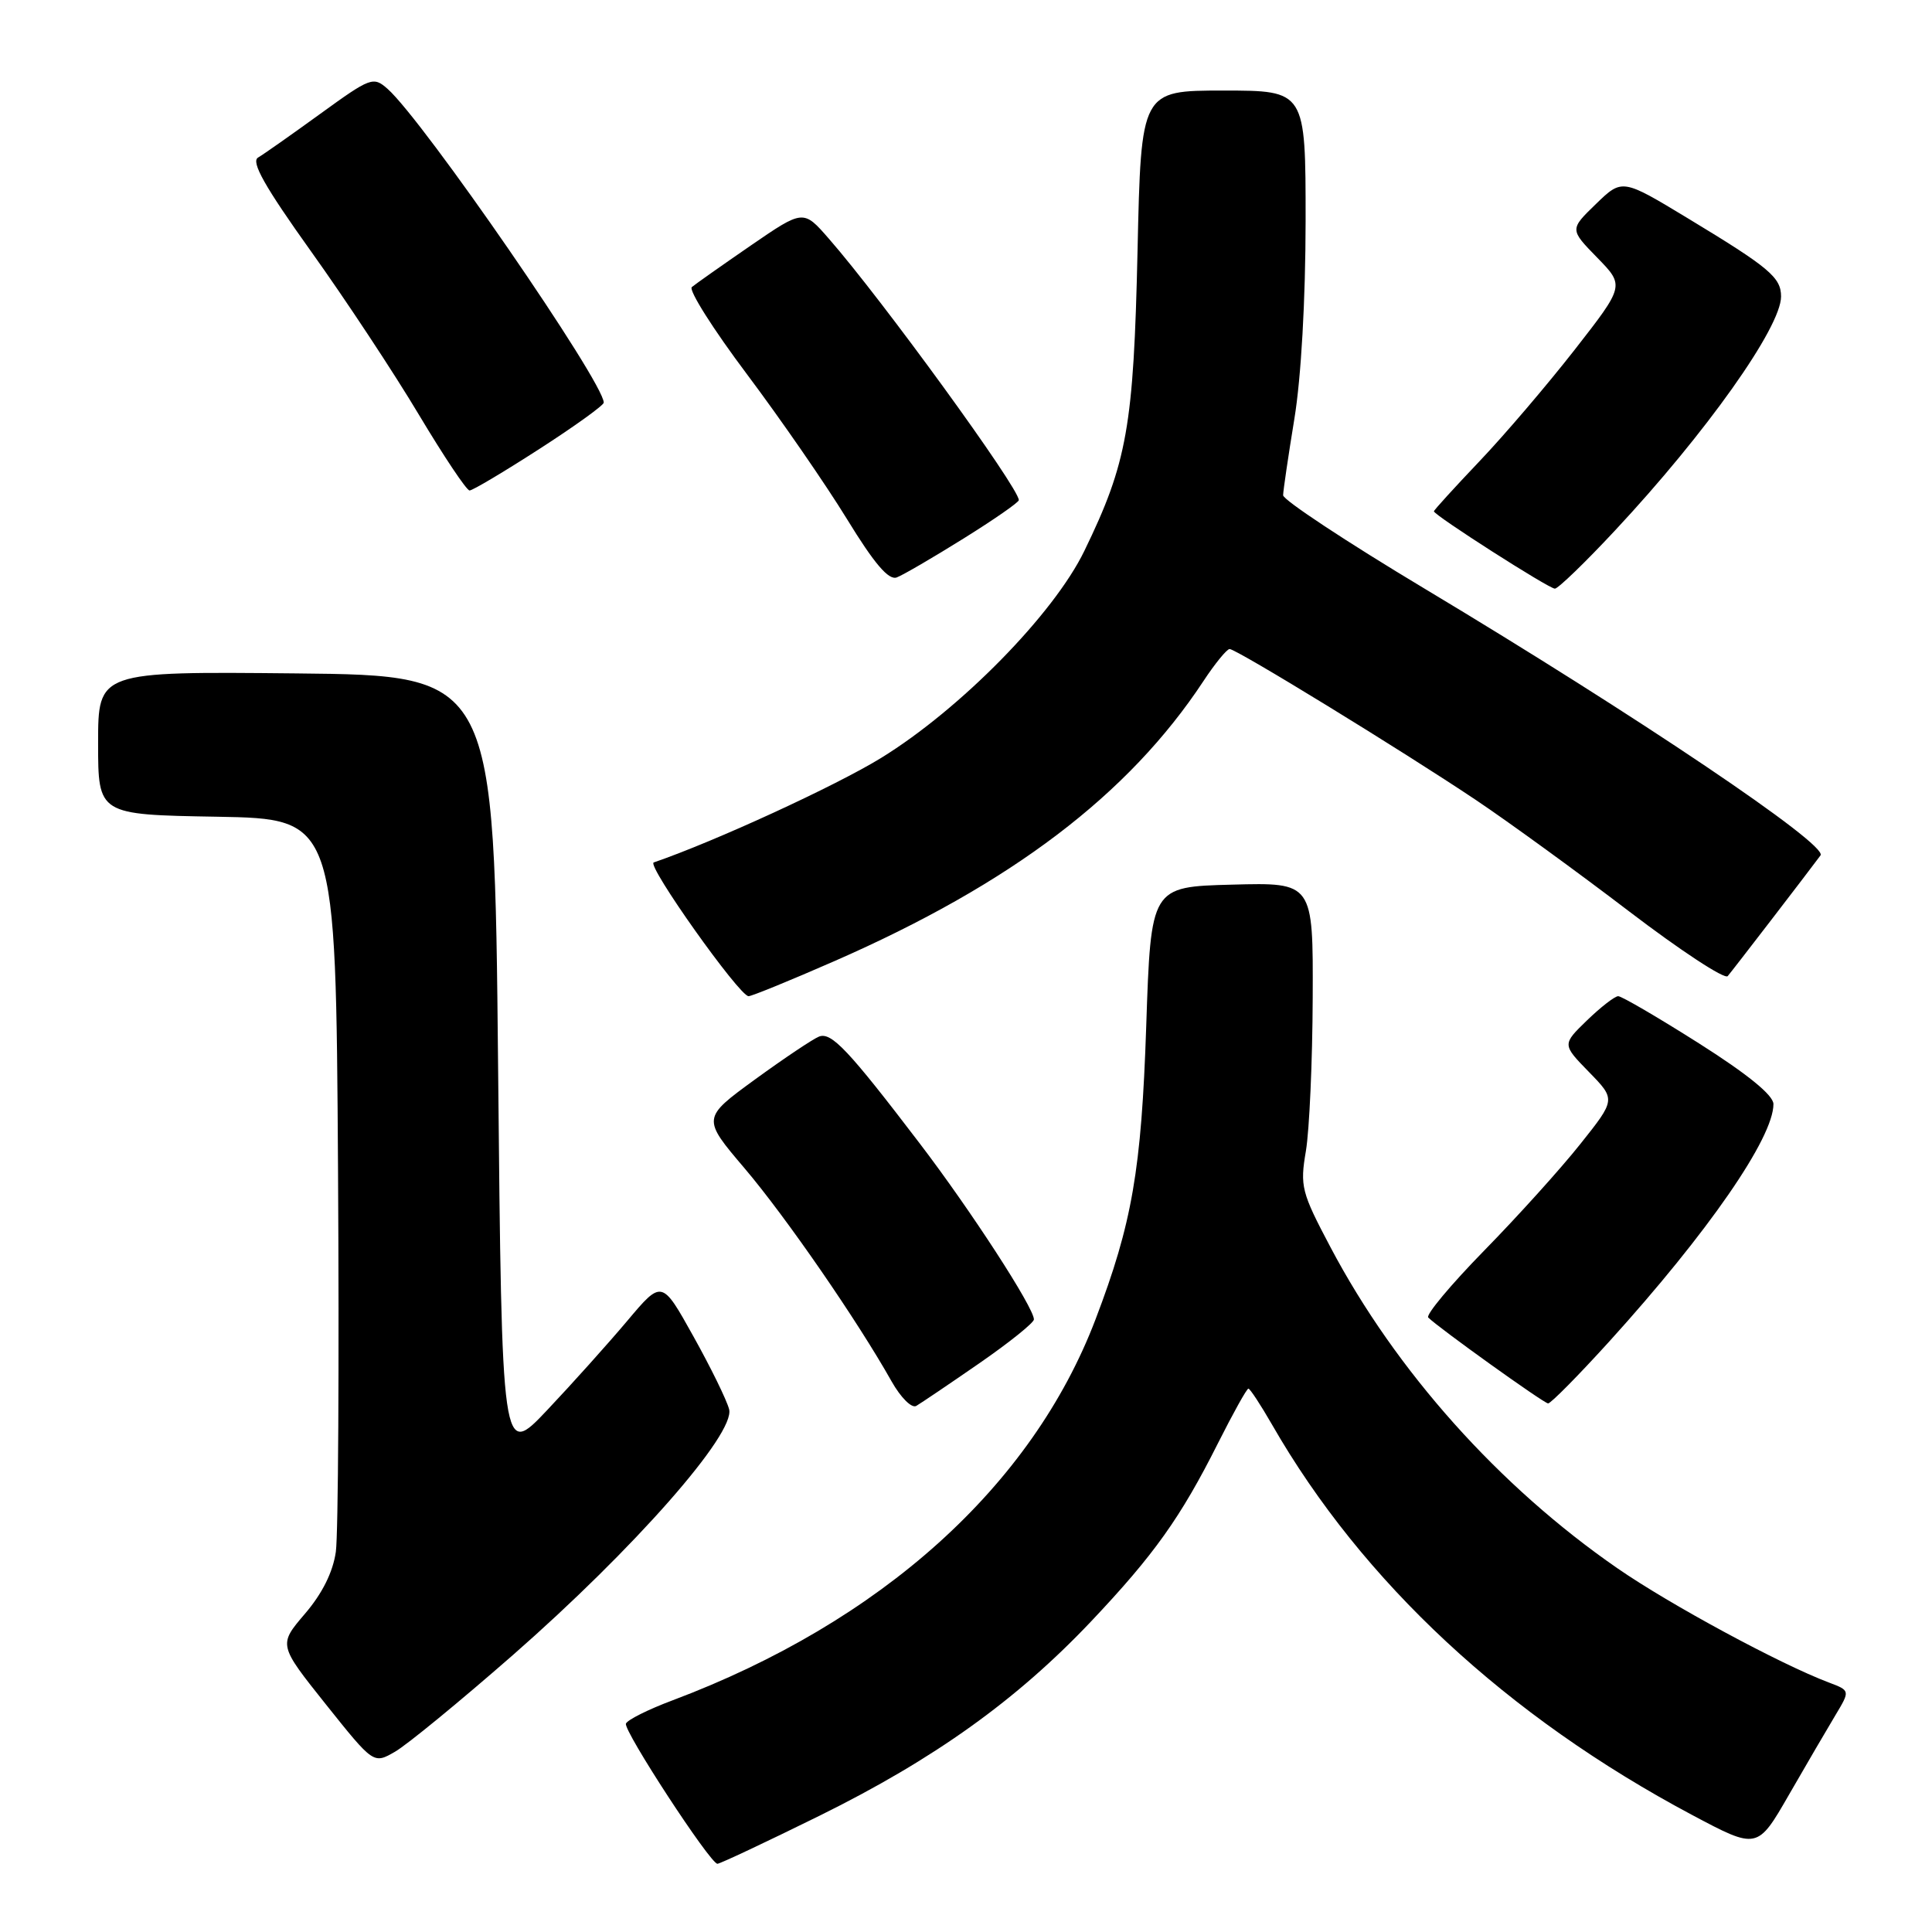 <?xml version="1.0" encoding="UTF-8" standalone="no"?>
<!DOCTYPE svg PUBLIC "-//W3C//DTD SVG 1.1//EN" "http://www.w3.org/Graphics/SVG/1.1/DTD/svg11.dtd" >
<svg xmlns="http://www.w3.org/2000/svg" xmlns:xlink="http://www.w3.org/1999/xlink" version="1.1" viewBox="0 0 256 256">
 <g >
 <path fill="currentColor"
d=" M 108.62 240.58 C 123.82 233.07 134.72 225.26 144.58 214.84 C 152.93 206.01 156.44 201.08 161.38 191.25 C 163.39 187.26 165.20 184.00 165.42 184.00 C 165.63 184.00 167.04 186.14 168.54 188.75 C 180.53 209.64 199.69 227.44 224.19 240.48 C 232.86 245.09 232.86 245.09 237.06 237.79 C 239.37 233.78 242.14 229.04 243.21 227.26 C 245.16 224.01 245.16 224.01 242.33 222.94 C 235.91 220.52 221.24 212.60 214.31 207.80 C 198.64 196.97 184.97 181.68 176.30 165.27 C 172.44 157.97 172.24 157.20 173.04 152.50 C 173.50 149.75 173.91 140.62 173.94 132.22 C 174.00 116.93 174.00 116.93 163.25 117.22 C 152.50 117.50 152.50 117.50 151.88 136.00 C 151.24 155.02 150.02 162.09 145.16 174.83 C 136.74 196.93 116.77 214.91 89.10 225.31 C 85.89 226.51 83.12 227.90 82.94 228.39 C 82.59 229.31 94.07 246.90 95.06 246.96 C 95.36 246.98 101.46 244.11 108.62 240.58 Z  M 67.94 219.32 C 83.98 205.27 97.47 189.95 96.61 186.73 C 96.29 185.50 94.15 181.14 91.86 177.04 C 87.70 169.57 87.70 169.57 83.10 175.04 C 80.57 178.04 75.80 183.36 72.50 186.85 C 66.50 193.19 66.50 193.19 66.00 141.35 C 65.50 89.50 65.50 89.50 39.25 89.23 C 13.00 88.97 13.00 88.97 13.00 98.46 C 13.00 107.95 13.00 107.95 28.75 108.22 C 44.50 108.50 44.50 108.50 44.79 155.00 C 44.95 180.57 44.82 203.35 44.50 205.62 C 44.12 208.31 42.70 211.16 40.40 213.84 C 36.89 217.95 36.89 217.95 43.19 225.85 C 49.50 233.75 49.50 233.75 52.33 232.12 C 53.89 231.23 60.91 225.47 67.94 219.32 Z  M 129.75 180.65 C 133.74 177.89 137.00 175.27 137.00 174.83 C 137.00 173.27 128.63 160.37 121.86 151.50 C 112.42 139.12 110.16 136.72 108.53 137.35 C 107.75 137.65 103.94 140.20 100.06 143.02 C 93.01 148.16 93.01 148.16 98.68 154.83 C 104.14 161.26 113.62 175.00 118.14 183.04 C 119.36 185.20 120.81 186.64 121.41 186.29 C 122.01 185.94 125.76 183.41 129.75 180.65 Z  M 213.24 177.75 C 226.32 163.32 235.01 150.75 234.99 146.29 C 234.98 145.12 231.57 142.34 225.12 138.25 C 219.69 134.81 214.88 132.00 214.42 132.00 C 213.97 132.00 212.11 133.44 210.29 135.20 C 206.99 138.40 206.99 138.40 210.55 142.05 C 214.10 145.69 214.10 145.69 209.40 151.59 C 206.82 154.84 201.08 161.20 196.65 165.72 C 192.23 170.24 188.90 174.23 189.25 174.58 C 190.62 175.95 204.53 185.92 205.13 185.96 C 205.47 185.98 209.12 182.29 213.24 177.75 Z  M 110.55 127.36 C 134.01 117.09 149.53 105.31 159.46 90.25 C 161.00 87.91 162.57 86.00 162.93 86.00 C 163.84 86.00 185.81 99.47 195.59 106.02 C 199.94 108.94 209.06 115.57 215.86 120.76 C 222.65 125.94 228.54 129.81 228.93 129.34 C 229.62 128.53 239.49 115.69 241.23 113.34 C 242.26 111.95 216.93 94.89 188.75 77.99 C 178.44 71.81 170.01 66.24 170.02 65.62 C 170.03 65.01 170.70 60.45 171.51 55.50 C 172.41 50.03 172.99 39.73 173.00 29.25 C 173.00 12.00 173.00 12.00 162.10 12.00 C 151.20 12.00 151.20 12.00 150.73 33.25 C 150.21 56.51 149.36 61.31 143.68 73.00 C 139.62 81.37 127.27 93.95 116.77 100.42 C 110.78 104.11 94.74 111.49 86.62 114.28 C 85.64 114.62 97.97 132.00 99.19 132.00 C 99.61 132.00 104.73 129.91 110.55 127.36 Z  M 214.01 70.28 C 226.05 57.39 236.00 43.37 236.00 39.29 C 236.00 36.76 234.45 35.46 223.72 28.97 C 214.95 23.66 214.95 23.66 211.47 27.03 C 207.99 30.40 207.99 30.40 211.63 34.13 C 215.27 37.86 215.27 37.86 208.64 46.36 C 204.99 51.03 199.31 57.69 196.00 61.16 C 192.70 64.63 190.00 67.60 190.00 67.75 C 190.00 68.26 205.23 78.00 206.03 78.00 C 206.45 78.00 210.05 74.53 214.01 70.28 Z  M 127.67 71.36 C 131.70 68.85 135.00 66.56 135.00 66.27 C 135.00 64.63 116.85 39.65 109.83 31.63 C 106.45 27.75 106.45 27.75 99.47 32.54 C 95.64 35.18 92.13 37.65 91.67 38.04 C 91.22 38.44 94.50 43.63 98.97 49.58 C 103.44 55.54 109.40 64.17 112.21 68.75 C 115.86 74.71 117.75 76.92 118.83 76.51 C 119.65 76.20 123.63 73.88 127.67 71.36 Z  M 71.47 59.49 C 76.16 56.47 80.00 53.70 80.00 53.35 C 80.00 50.64 56.10 15.96 51.35 11.77 C 49.46 10.11 49.12 10.24 42.44 15.08 C 38.62 17.85 34.91 20.46 34.19 20.88 C 33.23 21.44 35.09 24.74 41.20 33.29 C 45.78 39.69 52.22 49.44 55.51 54.96 C 58.81 60.47 61.82 64.99 62.22 64.99 C 62.61 65.00 66.77 62.52 71.47 59.49 Z "/>
</g>
</svg>